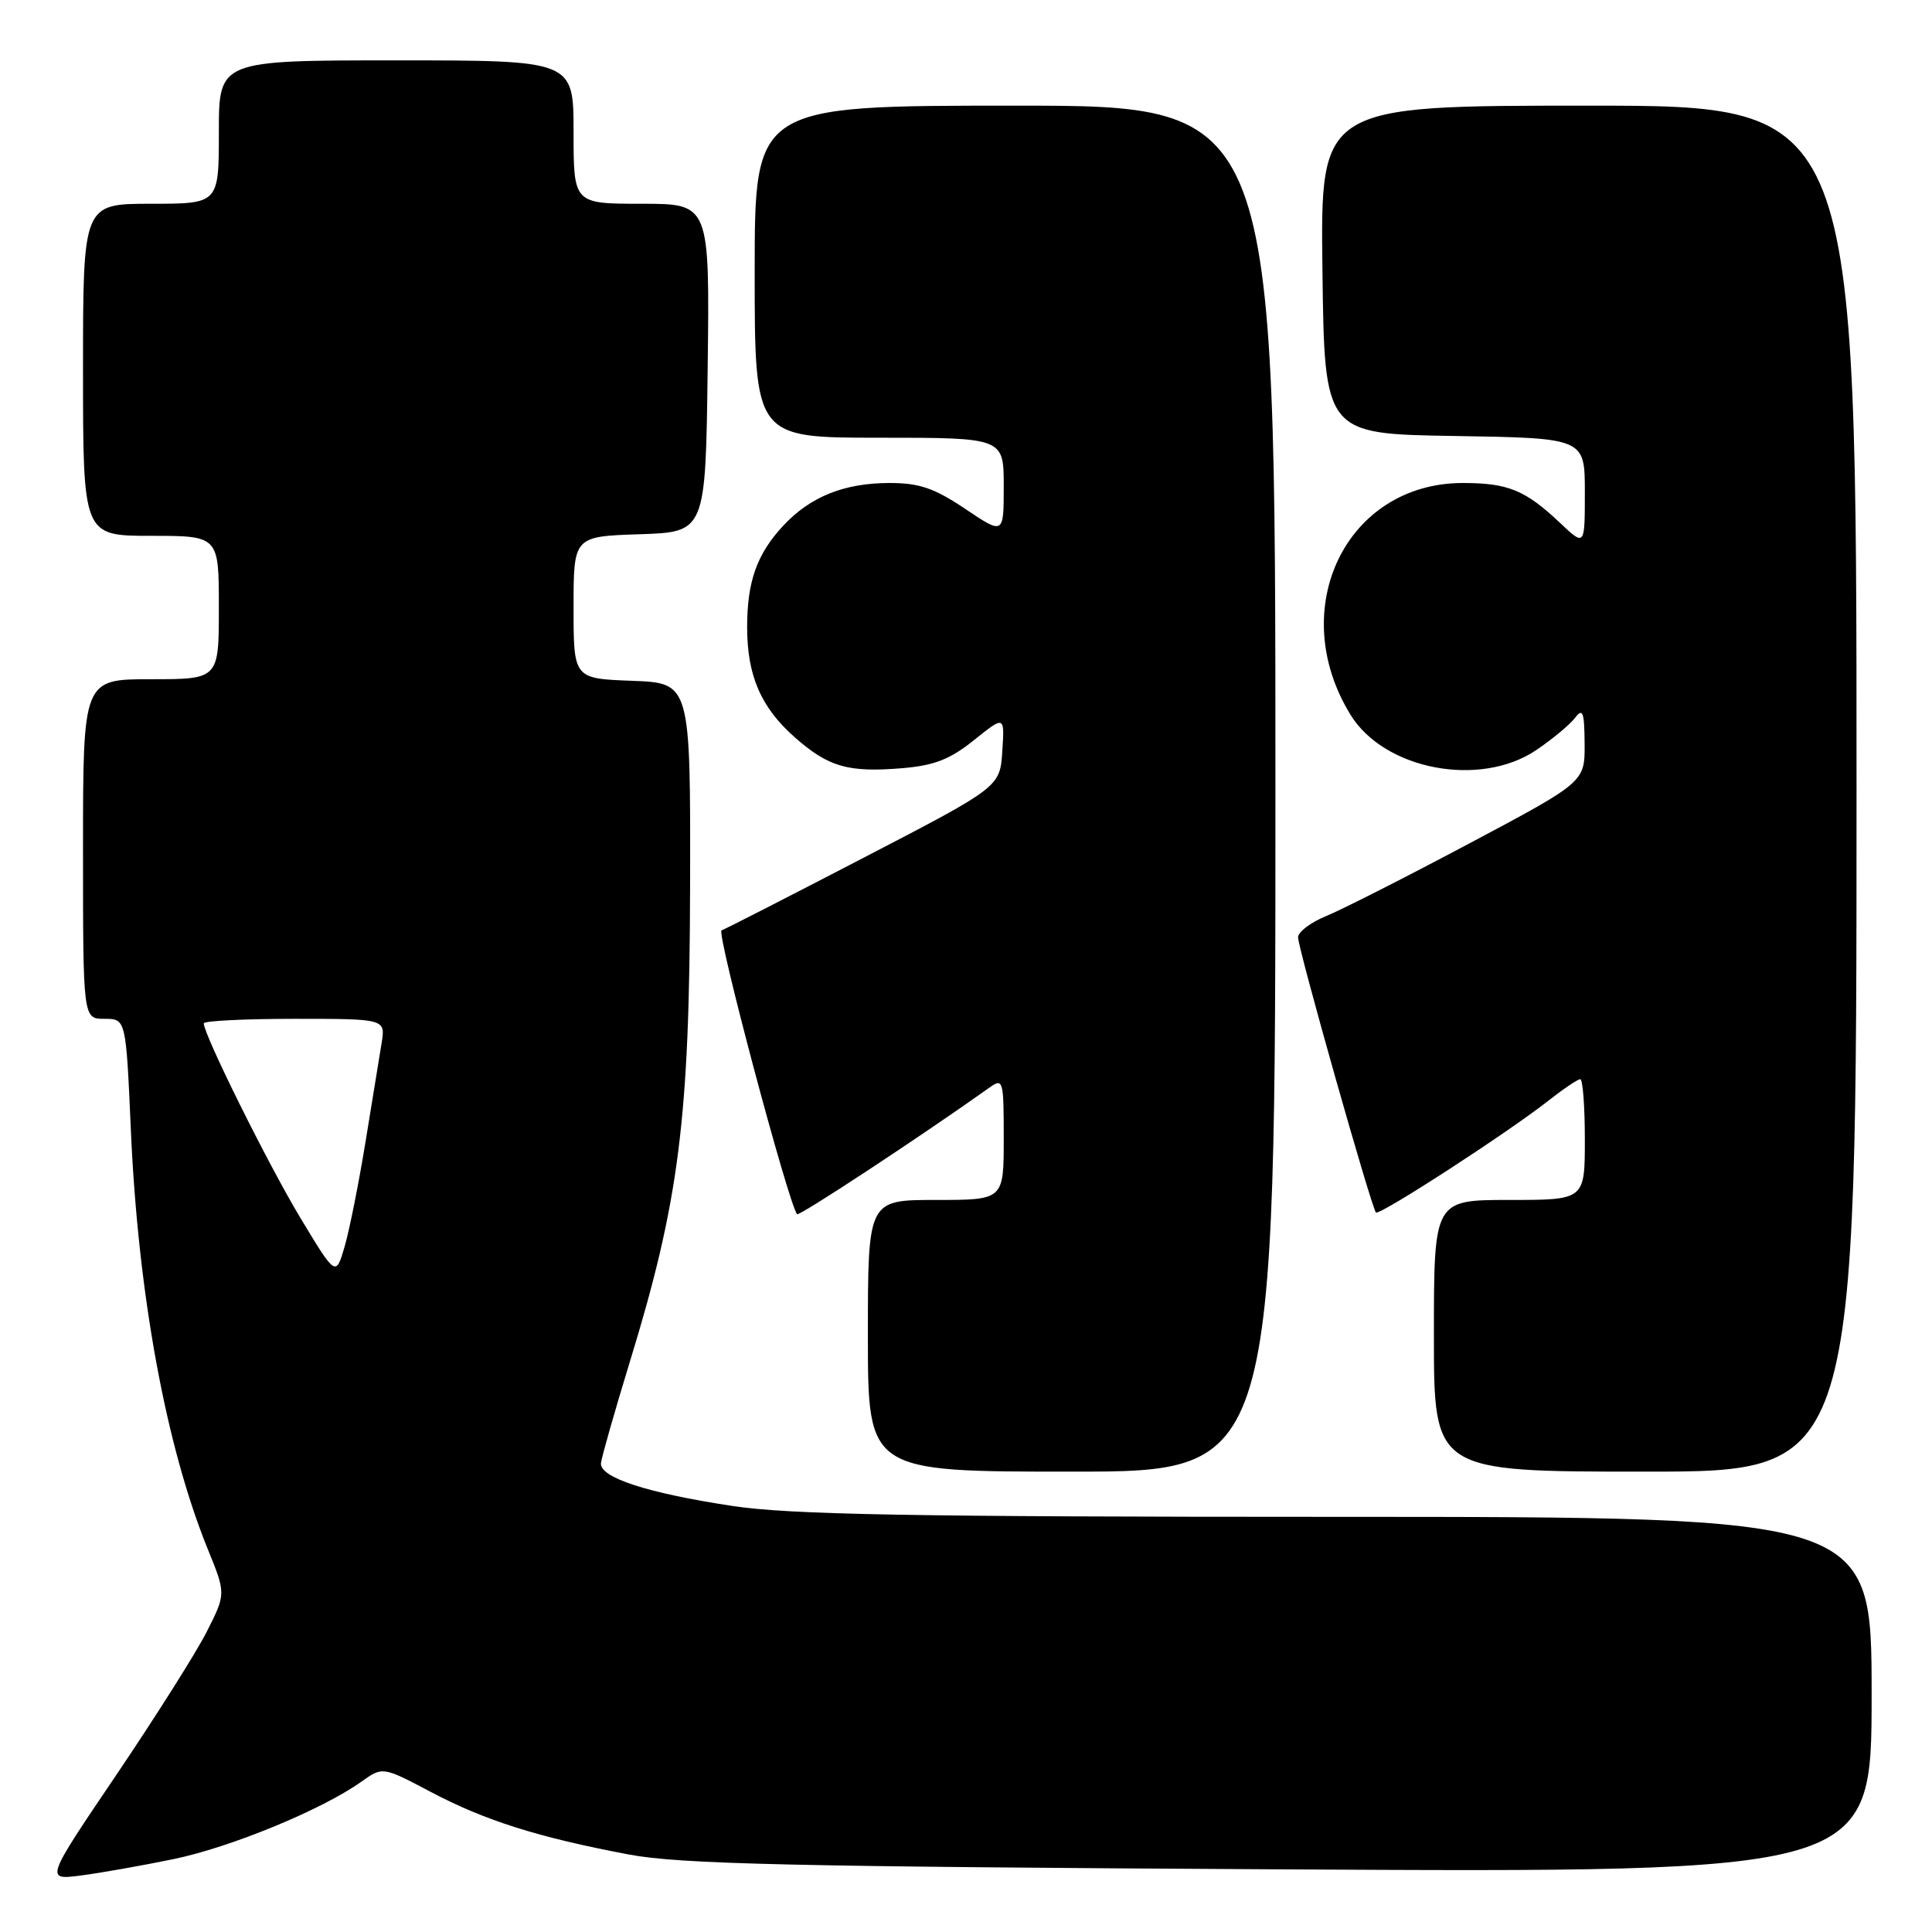 <?xml version="1.0" encoding="UTF-8" standalone="no"?>
<!DOCTYPE svg PUBLIC "-//W3C//DTD SVG 1.1//EN" "http://www.w3.org/Graphics/SVG/1.1/DTD/svg11.dtd" >
<svg xmlns="http://www.w3.org/2000/svg" xmlns:xlink="http://www.w3.org/1999/xlink" version="1.1" viewBox="0 0 256 256">
 <g >
 <path fill="currentColor"
d=" M 23.00 246.34 C 30.60 244.77 42.67 239.79 47.86 236.10 C 50.70 234.07 50.70 234.07 57.10 237.45 C 64.28 241.24 71.31 243.46 83.32 245.73 C 90.11 247.01 104.79 247.34 169.75 247.70 C 248.00 248.13 248.00 248.13 248.00 224.57 C 248.00 201.00 248.00 201.00 177.25 200.99 C 120.62 200.99 104.60 200.70 97.00 199.54 C 85.74 197.83 79.45 195.78 79.63 193.88 C 79.71 193.12 81.42 187.10 83.44 180.50 C 90.00 159.12 91.37 148.28 91.44 117.50 C 91.50 90.50 91.50 90.50 83.75 90.21 C 76.00 89.92 76.00 89.92 76.00 80.50 C 76.00 71.08 76.00 71.08 84.75 70.79 C 93.50 70.50 93.50 70.50 93.77 48.75 C 94.04 27.00 94.04 27.00 85.02 27.00 C 76.00 27.00 76.00 27.00 76.00 17.50 C 76.00 8.00 76.00 8.00 52.50 8.00 C 29.00 8.00 29.00 8.00 29.00 17.50 C 29.00 27.00 29.00 27.00 20.00 27.00 C 11.00 27.00 11.00 27.00 11.00 49.00 C 11.00 71.00 11.00 71.00 20.00 71.00 C 29.00 71.00 29.00 71.00 29.00 80.50 C 29.00 90.00 29.00 90.00 20.00 90.00 C 11.00 90.00 11.00 90.00 11.00 112.50 C 11.00 135.00 11.00 135.00 13.84 135.00 C 16.69 135.00 16.69 135.00 17.34 149.75 C 18.30 171.55 21.99 191.63 27.54 205.29 C 29.94 211.19 29.94 211.19 27.39 216.22 C 25.99 218.99 20.59 227.52 15.41 235.19 C 5.98 249.13 5.98 249.13 10.74 248.51 C 13.36 248.17 18.88 247.19 23.00 246.34 Z  M 169.00 104.50 C 169.00 14.00 169.00 14.00 134.50 14.00 C 100.00 14.00 100.00 14.00 100.00 36.00 C 100.00 58.00 100.00 58.00 116.50 58.00 C 133.00 58.00 133.00 58.00 133.00 64.43 C 133.00 70.86 133.00 70.86 127.90 67.43 C 123.80 64.68 121.83 64.00 117.87 64.00 C 111.88 64.00 107.39 65.80 103.81 69.63 C 100.30 73.39 99.00 77.02 99.00 83.10 C 99.00 89.55 100.84 93.77 105.37 97.75 C 109.80 101.64 112.40 102.38 119.55 101.79 C 123.80 101.43 125.89 100.62 129.06 98.07 C 133.12 94.81 133.12 94.81 132.81 99.55 C 132.50 104.28 132.50 104.28 114.50 113.62 C 104.60 118.76 96.10 123.11 95.61 123.28 C 94.89 123.53 104.47 159.51 105.62 160.89 C 105.88 161.20 122.36 150.35 131.08 144.13 C 132.93 142.81 133.00 143.06 133.00 150.88 C 133.00 159.00 133.00 159.00 124.00 159.00 C 115.00 159.00 115.00 159.00 115.00 177.00 C 115.00 195.00 115.00 195.00 142.00 195.00 C 169.00 195.00 169.00 195.00 169.00 104.50 Z  M 246.00 104.50 C 246.00 14.00 246.00 14.00 210.48 14.00 C 174.96 14.00 174.96 14.00 175.23 35.75 C 175.50 57.50 175.50 57.50 192.75 57.77 C 210.00 58.05 210.00 58.05 210.00 65.22 C 210.00 72.39 210.00 72.39 206.75 69.32 C 202.12 64.94 199.84 64.00 193.82 64.00 C 178.38 64.01 170.31 80.66 178.95 94.71 C 183.44 102.02 196.15 104.42 203.59 99.37 C 205.72 97.93 208.02 96.01 208.70 95.12 C 209.73 93.77 209.94 94.33 209.97 98.56 C 210.00 103.62 210.00 103.62 194.75 111.73 C 186.36 116.19 177.81 120.53 175.75 121.37 C 173.69 122.21 172.00 123.48 172.00 124.20 C 172.00 125.69 181.73 160.07 182.32 160.66 C 182.78 161.11 199.79 150.08 205.14 145.87 C 207.15 144.29 209.06 143.00 209.39 143.00 C 209.73 143.00 210.00 146.60 210.00 151.00 C 210.00 159.00 210.00 159.00 200.00 159.00 C 190.00 159.00 190.00 159.00 190.00 177.00 C 190.00 195.00 190.00 195.00 218.00 195.00 C 246.00 195.00 246.00 195.00 246.00 104.50 Z  M 39.78 161.34 C 35.52 154.26 27.00 137.10 27.00 135.60 C 27.00 135.27 32.42 135.00 39.05 135.00 C 51.09 135.00 51.09 135.00 50.56 138.25 C 50.26 140.04 49.31 145.92 48.43 151.32 C 47.55 156.72 46.31 162.95 45.67 165.16 C 44.50 169.17 44.50 169.17 39.78 161.34 Z "/>
</g>
</svg>